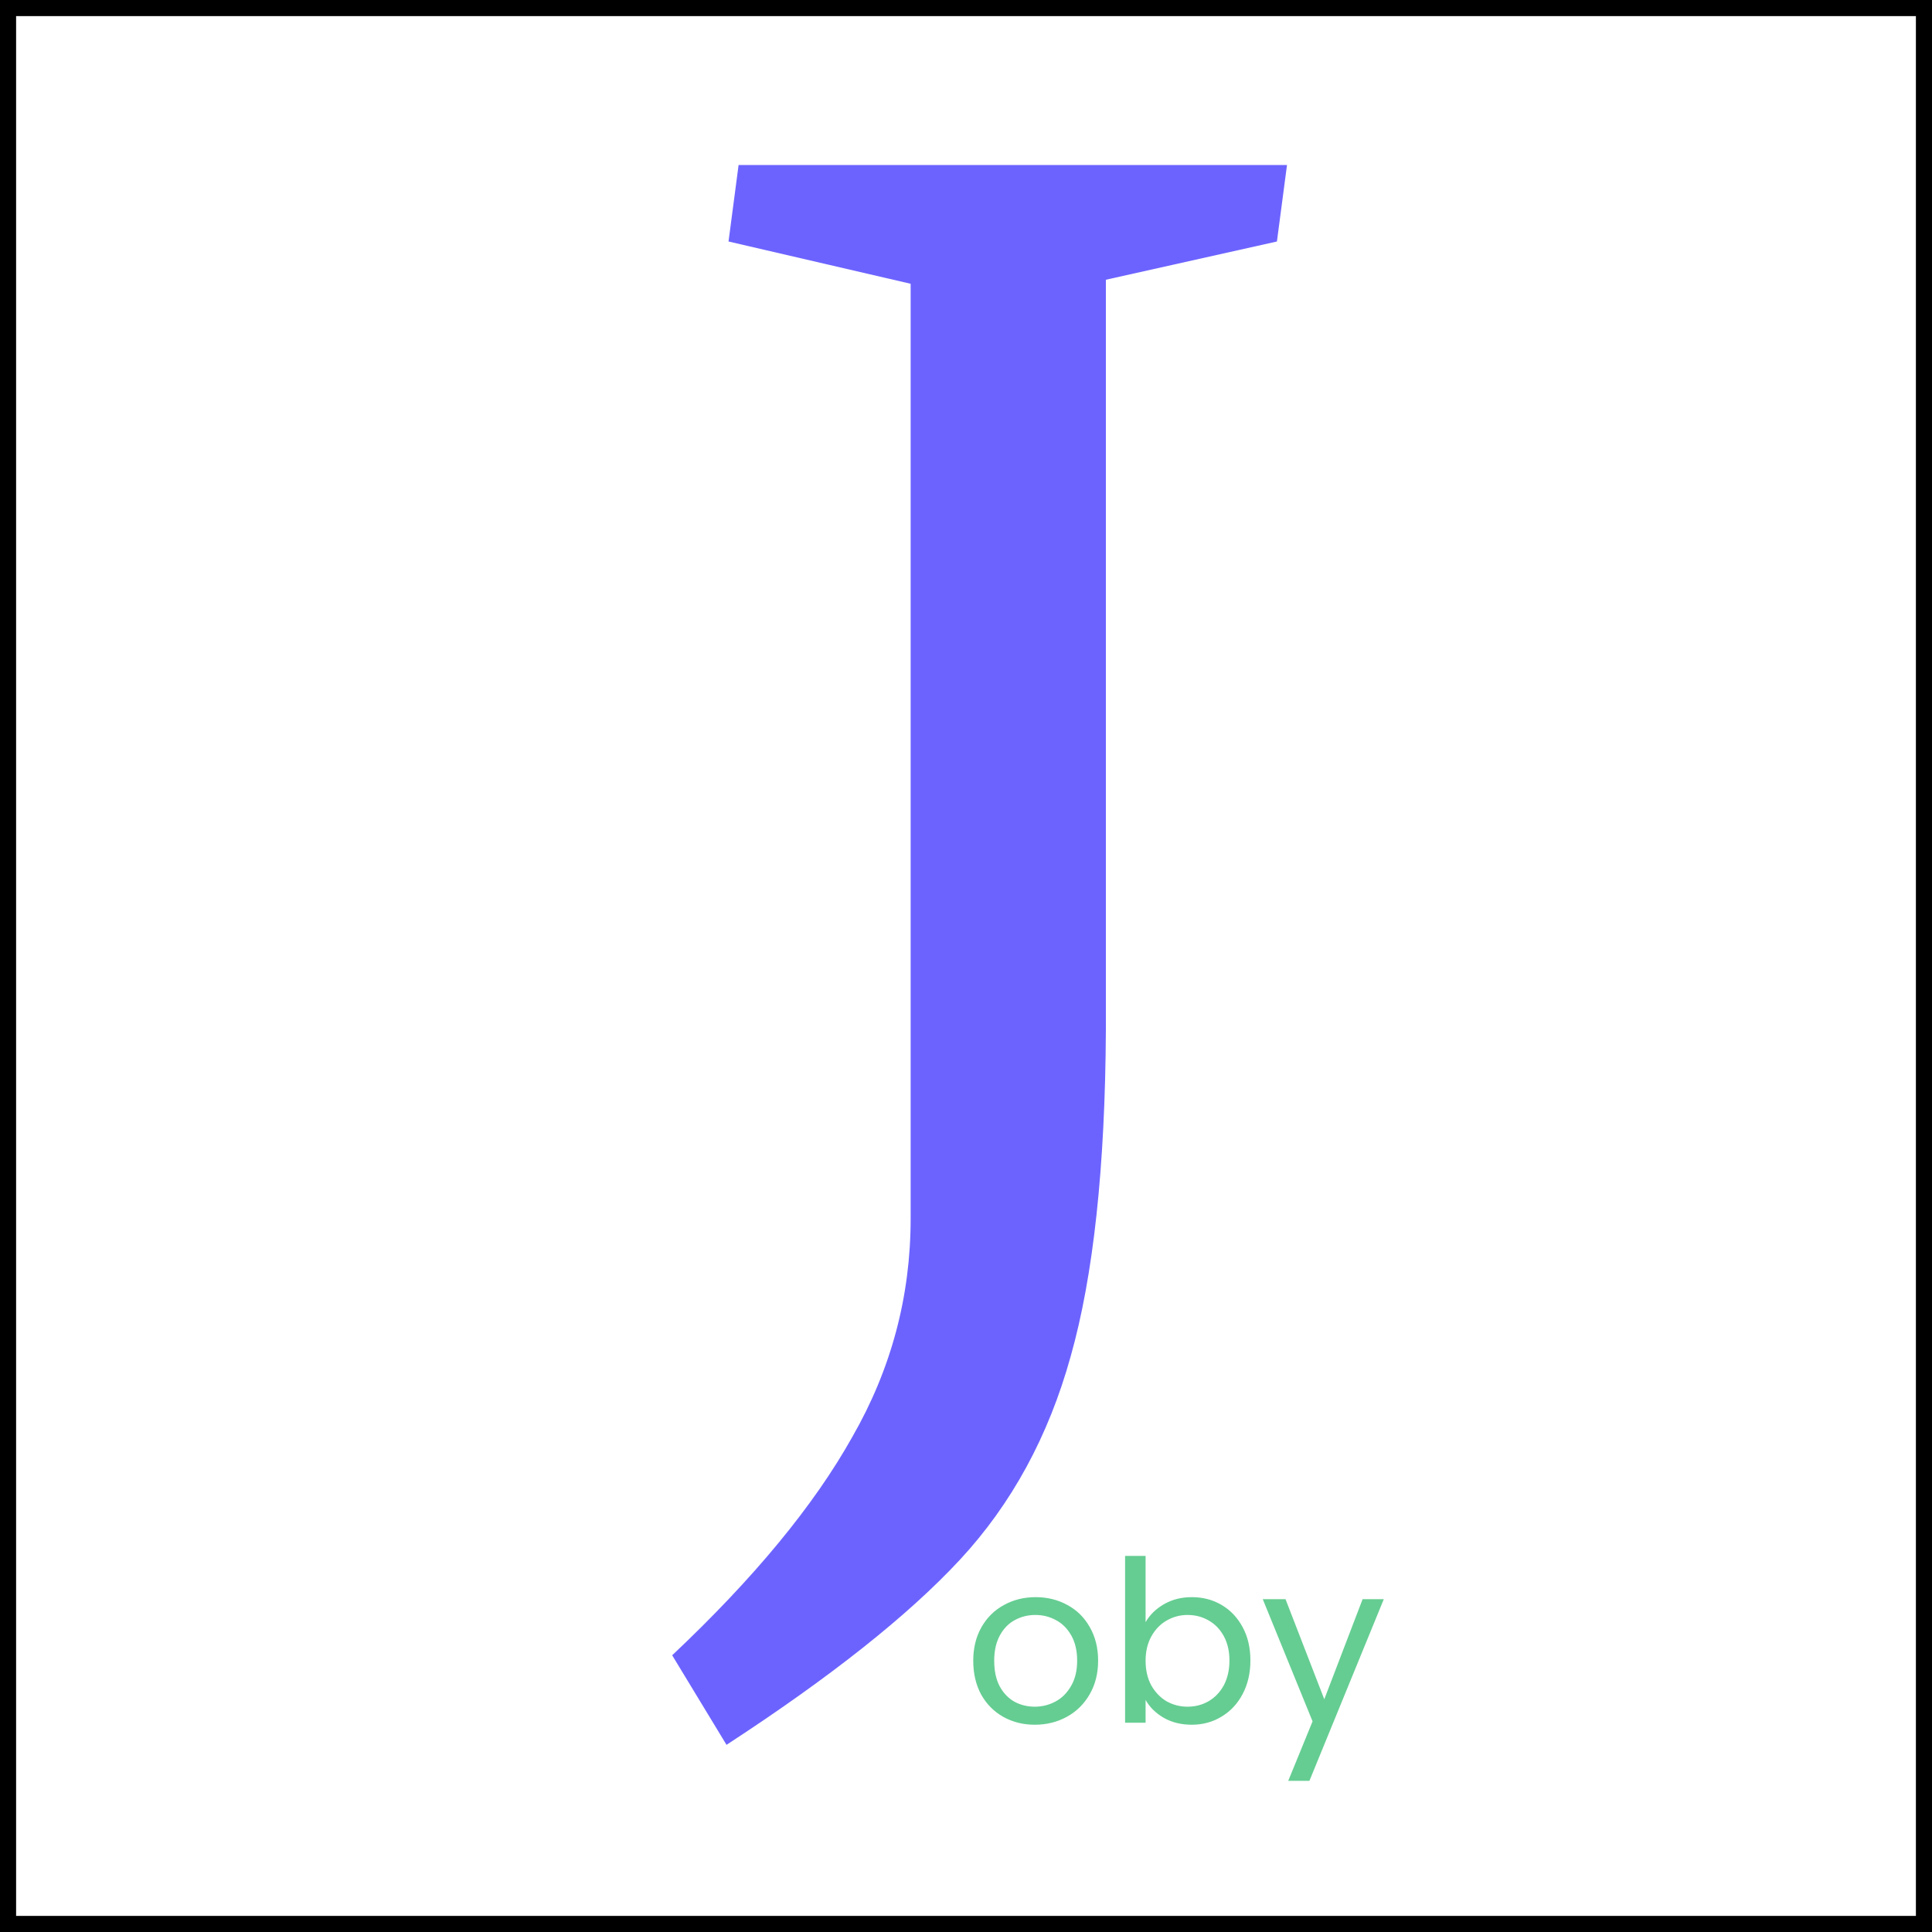 <svg width="120" height="120" viewBox="0 0 120 120" fill="none" xmlns="http://www.w3.org/2000/svg">
<rect width="120" height="120" fill="#1E1E1E"/>
<rect x="0.5" y="0.5" width="119" height="119" fill="white"/>
<path d="M45.125 108.375C51.583 104.167 56.417 100.333 59.625 96.875C62.833 93.417 65.125 89.208 66.5 84.25C67.917 79.25 68.646 72.479 68.688 63.938V17.375L79.312 15L79.938 10.25H45.875L45.25 15L56.562 17.625V75.688C56.562 80.521 55.354 85.042 52.938 89.25C50.562 93.5 46.833 98.021 41.75 102.812L45.125 108.375Z" fill="#6C63FF"/>
<path d="M64.272 107.126C63.553 107.126 62.9 106.963 62.312 106.636C61.733 106.309 61.276 105.847 60.94 105.25C60.613 104.643 60.45 103.943 60.45 103.15C60.45 102.366 60.618 101.675 60.954 101.078C61.299 100.471 61.766 100.009 62.354 99.692C62.942 99.365 63.6 99.202 64.328 99.202C65.056 99.202 65.714 99.365 66.302 99.692C66.89 100.009 67.352 100.467 67.688 101.064C68.033 101.661 68.206 102.357 68.206 103.15C68.206 103.943 68.028 104.643 67.674 105.25C67.328 105.847 66.857 106.309 66.26 106.636C65.662 106.963 65 107.126 64.272 107.126ZM64.272 106.006C64.729 106.006 65.158 105.899 65.56 105.684C65.961 105.469 66.283 105.147 66.526 104.718C66.778 104.289 66.904 103.766 66.904 103.15C66.904 102.534 66.782 102.011 66.54 101.582C66.297 101.153 65.98 100.835 65.588 100.63C65.196 100.415 64.771 100.308 64.314 100.308C63.847 100.308 63.418 100.415 63.026 100.63C62.643 100.835 62.335 101.153 62.102 101.582C61.868 102.011 61.752 102.534 61.752 103.15C61.752 103.775 61.864 104.303 62.088 104.732C62.321 105.161 62.629 105.483 63.012 105.698C63.394 105.903 63.814 106.006 64.272 106.006ZM71.155 100.756C71.416 100.299 71.799 99.925 72.303 99.636C72.807 99.347 73.381 99.202 74.025 99.202C74.715 99.202 75.336 99.365 75.887 99.692C76.437 100.019 76.871 100.481 77.189 101.078C77.506 101.666 77.665 102.352 77.665 103.136C77.665 103.911 77.506 104.601 77.189 105.208C76.871 105.815 76.433 106.286 75.873 106.622C75.322 106.958 74.706 107.126 74.025 107.126C73.362 107.126 72.779 106.981 72.275 106.692C71.78 106.403 71.407 106.034 71.155 105.586V107H69.881V96.64H71.155V100.756ZM76.363 103.136C76.363 102.557 76.246 102.053 76.013 101.624C75.779 101.195 75.462 100.868 75.061 100.644C74.669 100.42 74.235 100.308 73.759 100.308C73.292 100.308 72.858 100.425 72.457 100.658C72.065 100.882 71.747 101.213 71.505 101.652C71.271 102.081 71.155 102.581 71.155 103.15C71.155 103.729 71.271 104.237 71.505 104.676C71.747 105.105 72.065 105.437 72.457 105.67C72.858 105.894 73.292 106.006 73.759 106.006C74.235 106.006 74.669 105.894 75.061 105.67C75.462 105.437 75.779 105.105 76.013 104.676C76.246 104.237 76.363 103.724 76.363 103.136ZM85.95 99.328L81.33 110.612H80.014L81.526 106.916L78.432 99.328H79.846L82.254 105.544L84.634 99.328H85.95Z" fill="#65CD92"/>
<rect x="0.5" y="0.5" width="119" height="119" stroke="black"/>
</svg>
